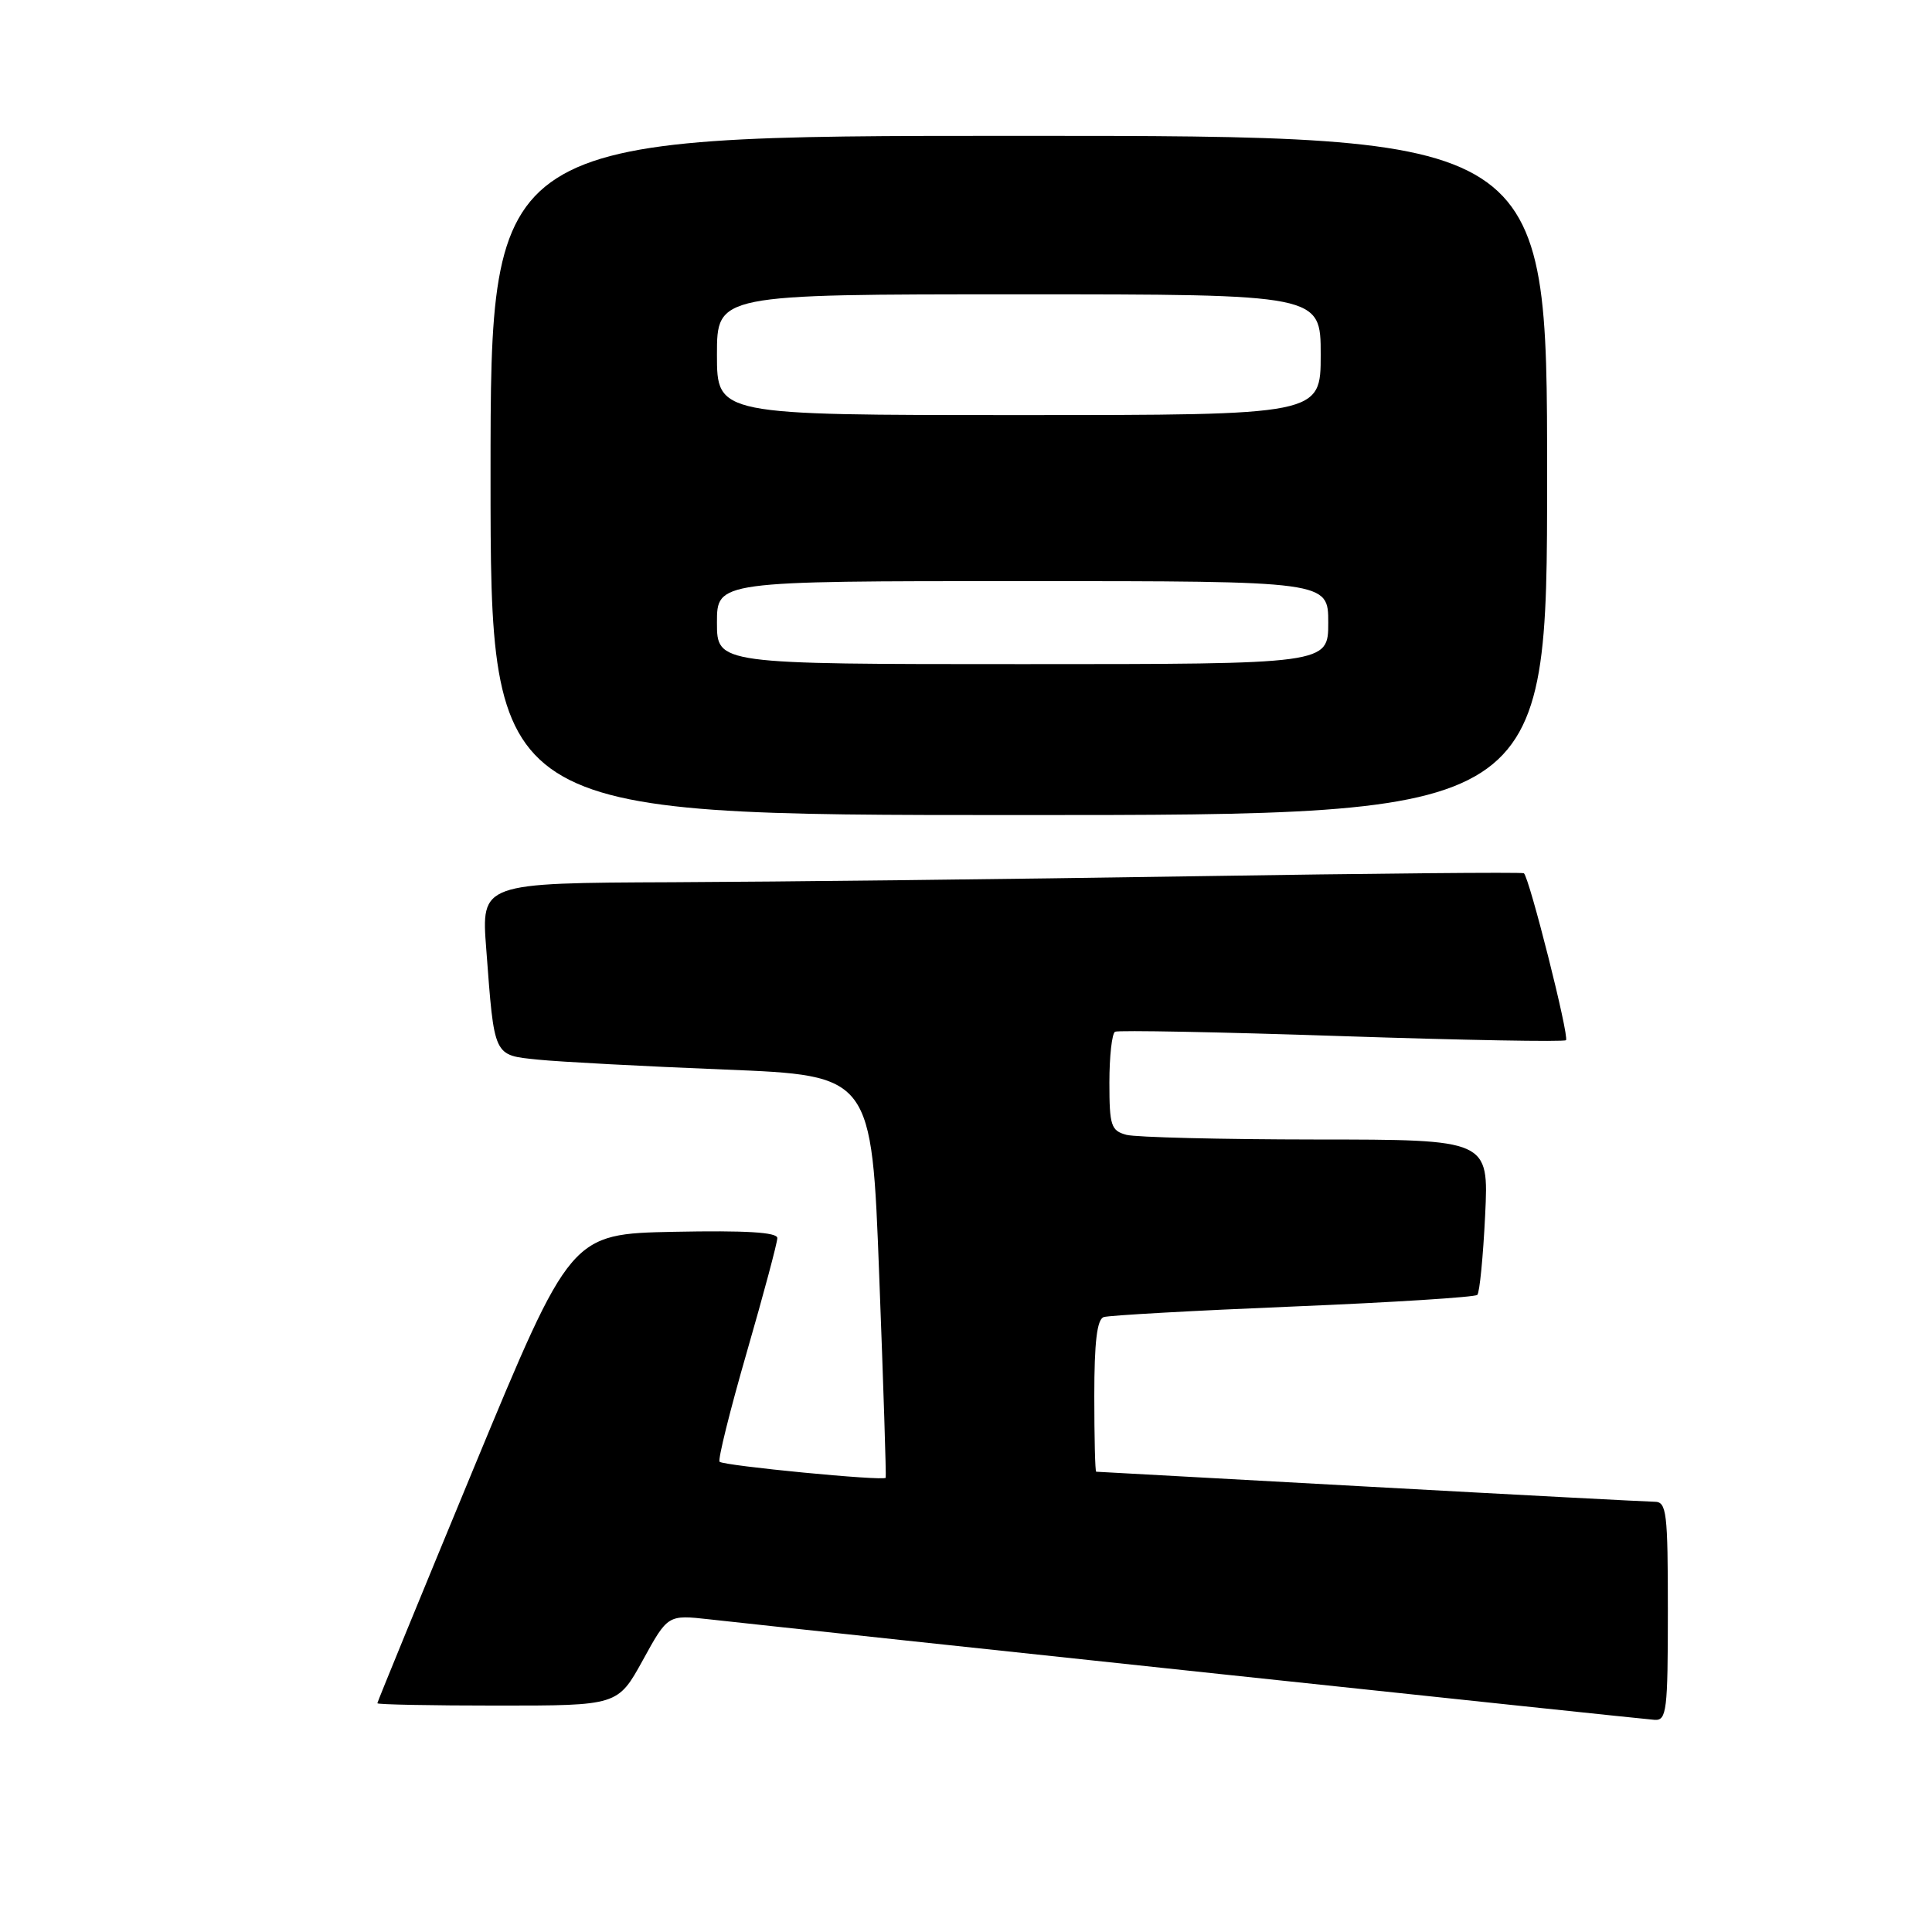 <?xml version="1.0" encoding="UTF-8" standalone="no"?>
<!DOCTYPE svg PUBLIC "-//W3C//DTD SVG 1.1//EN" "http://www.w3.org/Graphics/SVG/1.1/DTD/svg11.dtd" >
<svg xmlns="http://www.w3.org/2000/svg" xmlns:xlink="http://www.w3.org/1999/xlink" version="1.1" viewBox="0 0 256 256">
 <g >
 <path fill="currentColor"
d=" M 221.00 213.50 C 221.00 200.36 220.84 199.00 219.25 198.99 C 218.29 198.98 201.30 198.09 181.50 197.00 C 161.70 195.91 145.39 195.02 145.25 195.01 C 145.11 195.01 145.00 190.49 145.00 184.97 C 145.00 177.83 145.36 174.82 146.25 174.52 C 146.94 174.29 158.23 173.66 171.35 173.12 C 184.47 172.58 195.45 171.88 195.75 171.58 C 196.06 171.28 196.52 166.52 196.79 161.02 C 197.27 151.00 197.27 151.00 174.38 150.99 C 161.80 150.98 150.49 150.70 149.25 150.37 C 147.22 149.82 147.00 149.16 147.00 143.44 C 147.00 139.96 147.34 136.94 147.75 136.71 C 148.16 136.49 161.68 136.75 177.78 137.29 C 193.89 137.83 207.26 138.07 207.50 137.83 C 207.97 137.36 202.63 116.22 201.92 115.71 C 201.69 115.55 181.93 115.73 158.00 116.11 C 134.07 116.49 103.08 116.84 89.13 116.90 C 63.76 117.00 63.76 117.00 64.43 125.75 C 65.52 140.19 65.33 139.79 71.32 140.41 C 74.17 140.70 85.28 141.29 96.00 141.72 C 115.50 142.50 115.50 142.50 116.50 169.00 C 117.06 183.57 117.44 195.64 117.36 195.81 C 117.13 196.28 95.89 194.22 95.35 193.69 C 95.10 193.43 96.72 186.91 98.95 179.19 C 101.18 171.47 103.00 164.66 103.00 164.05 C 103.00 163.28 98.81 163.03 89.31 163.22 C 75.63 163.50 75.63 163.50 62.81 194.44 C 55.77 211.46 50.00 225.52 50.00 225.69 C 50.00 225.86 57.17 226.00 65.93 226.00 C 81.86 226.00 81.86 226.00 85.18 219.98 C 88.49 213.96 88.49 213.96 93.99 214.57 C 108.97 216.23 217.73 227.80 219.25 227.89 C 220.84 227.99 221.00 226.68 221.00 213.50 Z  M 205.00 63.00 C 205.00 18.00 205.00 18.00 135.00 18.00 C 65.00 18.00 65.00 18.00 65.00 63.00 C 65.00 108.00 65.00 108.00 135.00 108.00 C 205.00 108.00 205.00 108.00 205.00 63.00 Z  M 95.00 82.50 C 95.00 77.00 95.00 77.00 135.50 77.00 C 176.00 77.00 176.00 77.00 176.00 82.50 C 176.00 88.00 176.00 88.00 135.50 88.00 C 95.00 88.00 95.00 88.00 95.00 82.50 Z  M 95.00 47.00 C 95.00 39.00 95.00 39.00 135.00 39.00 C 175.00 39.00 175.00 39.00 175.00 47.00 C 175.00 55.00 175.00 55.00 135.00 55.00 C 95.00 55.00 95.00 55.00 95.00 47.00 Z "/>
</g>
</svg>